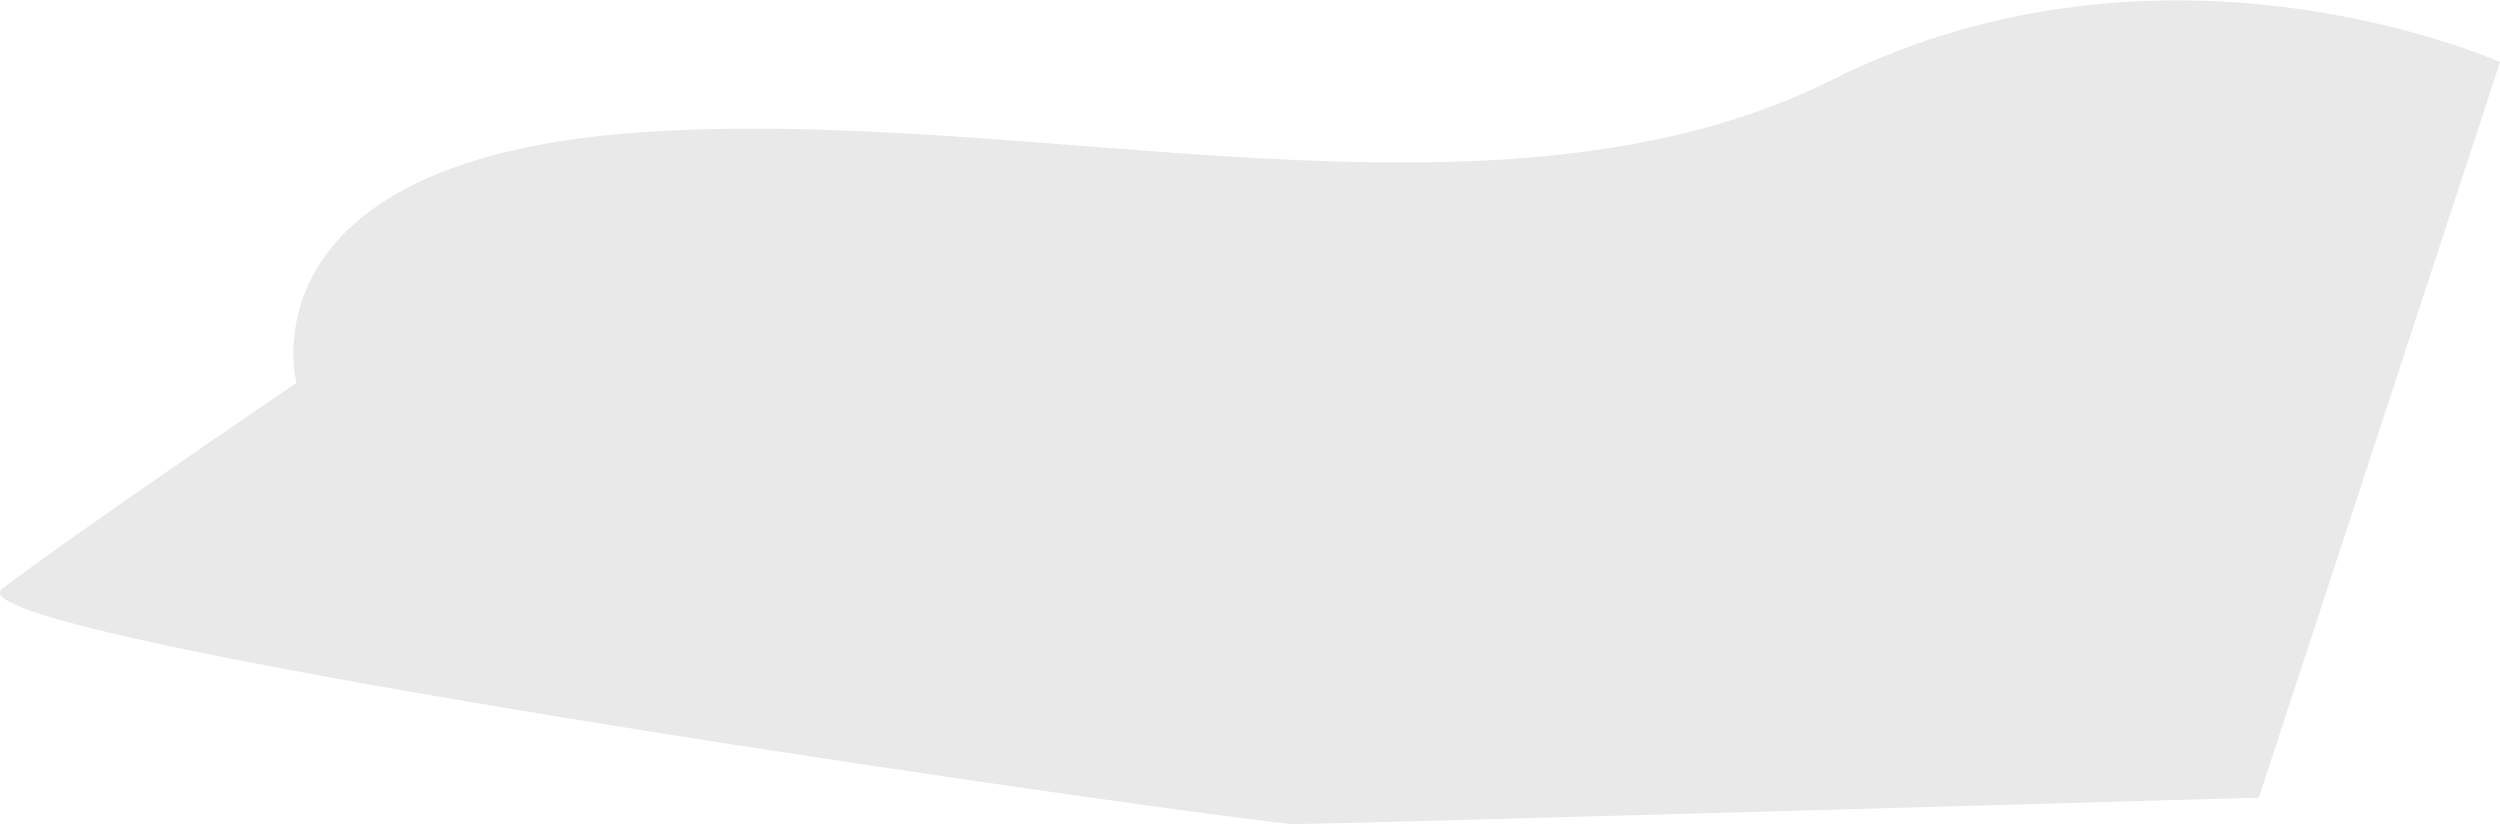 <svg xmlns="http://www.w3.org/2000/svg" xmlns:xlink="http://www.w3.org/1999/xlink" width="2785" height="918"><defs><path id="a" d="M-114.729 6163.463s-65.548-245.808 376.904-278.582c442.453-32.774 960.287 127.82 1333.914-58.993 373.627-186.814 743.976-19.665 743.976-19.665l-268.749 819.358s-1035.667 29.496-1074.996 29.496c-39.33 0-1510.895-206.478-1438.792-262.194 72.104-55.717 327.743-229.42 327.743-229.42z"/></defs><use fill="#e9e9e9" xlink:href="#a" opacity=".22" transform="translate(445 -5737)"/></svg>